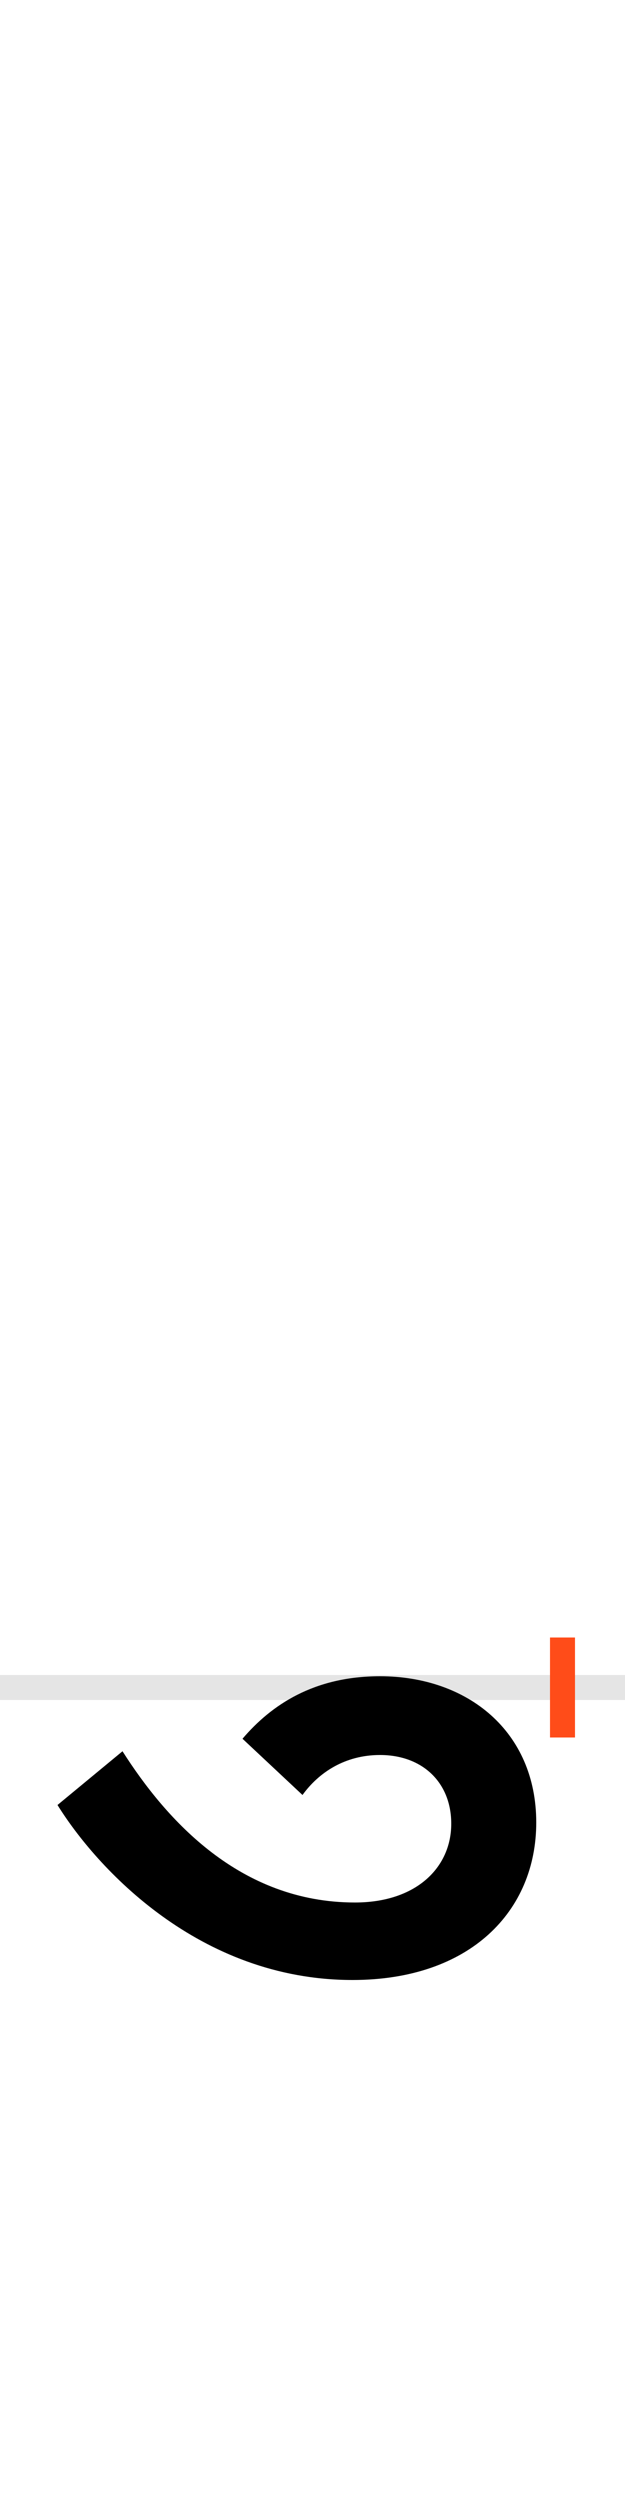 <?xml version="1.0" encoding="UTF-8"?>
<svg height="200.0" version="1.1" width="50.0" xmlns="http://www.w3.org/2000/svg" xmlns:xlink="http://www.w3.org/1999/xlink">
 <rect width="100%" height="100%" fill="#333333" stroke="none"/>
 <path d="M0,0 l50,0 l0,200 l-50,0 Z M0,0" fill="rgb(255,255,255)" transform="matrix(1,0,0,-1,0.0,200.0)"/>
 <path d="M0,0 l50,0" fill="none" stroke="rgb(229,229,229)" stroke-width="2" transform="matrix(1,0,0,-1,0.0,135.0)"/>
 <path d="M0,-4 l0,8" fill="none" stroke="rgb(255,76,25)" stroke-width="2" transform="matrix(1,0,0,-1,45.0,135.0)"/>
 <path d="M-404,-94 c31,-50,113,-140,236,-140 c94,0,147,55,147,126 c0,73,-55,117,-125,117 c-53,0,-87,-23,-110,-50 l48,-45 c13,18,34,32,62,32 c34,0,57,-22,57,-55 c0,-35,-28,-63,-77,-63 c-92,0,-151,66,-186,121 Z M-404,-94" fill="rgb(0,0,0)" transform="matrix(0.1,0.0,0.0,-0.1,45.0,135.0)"/>
</svg>